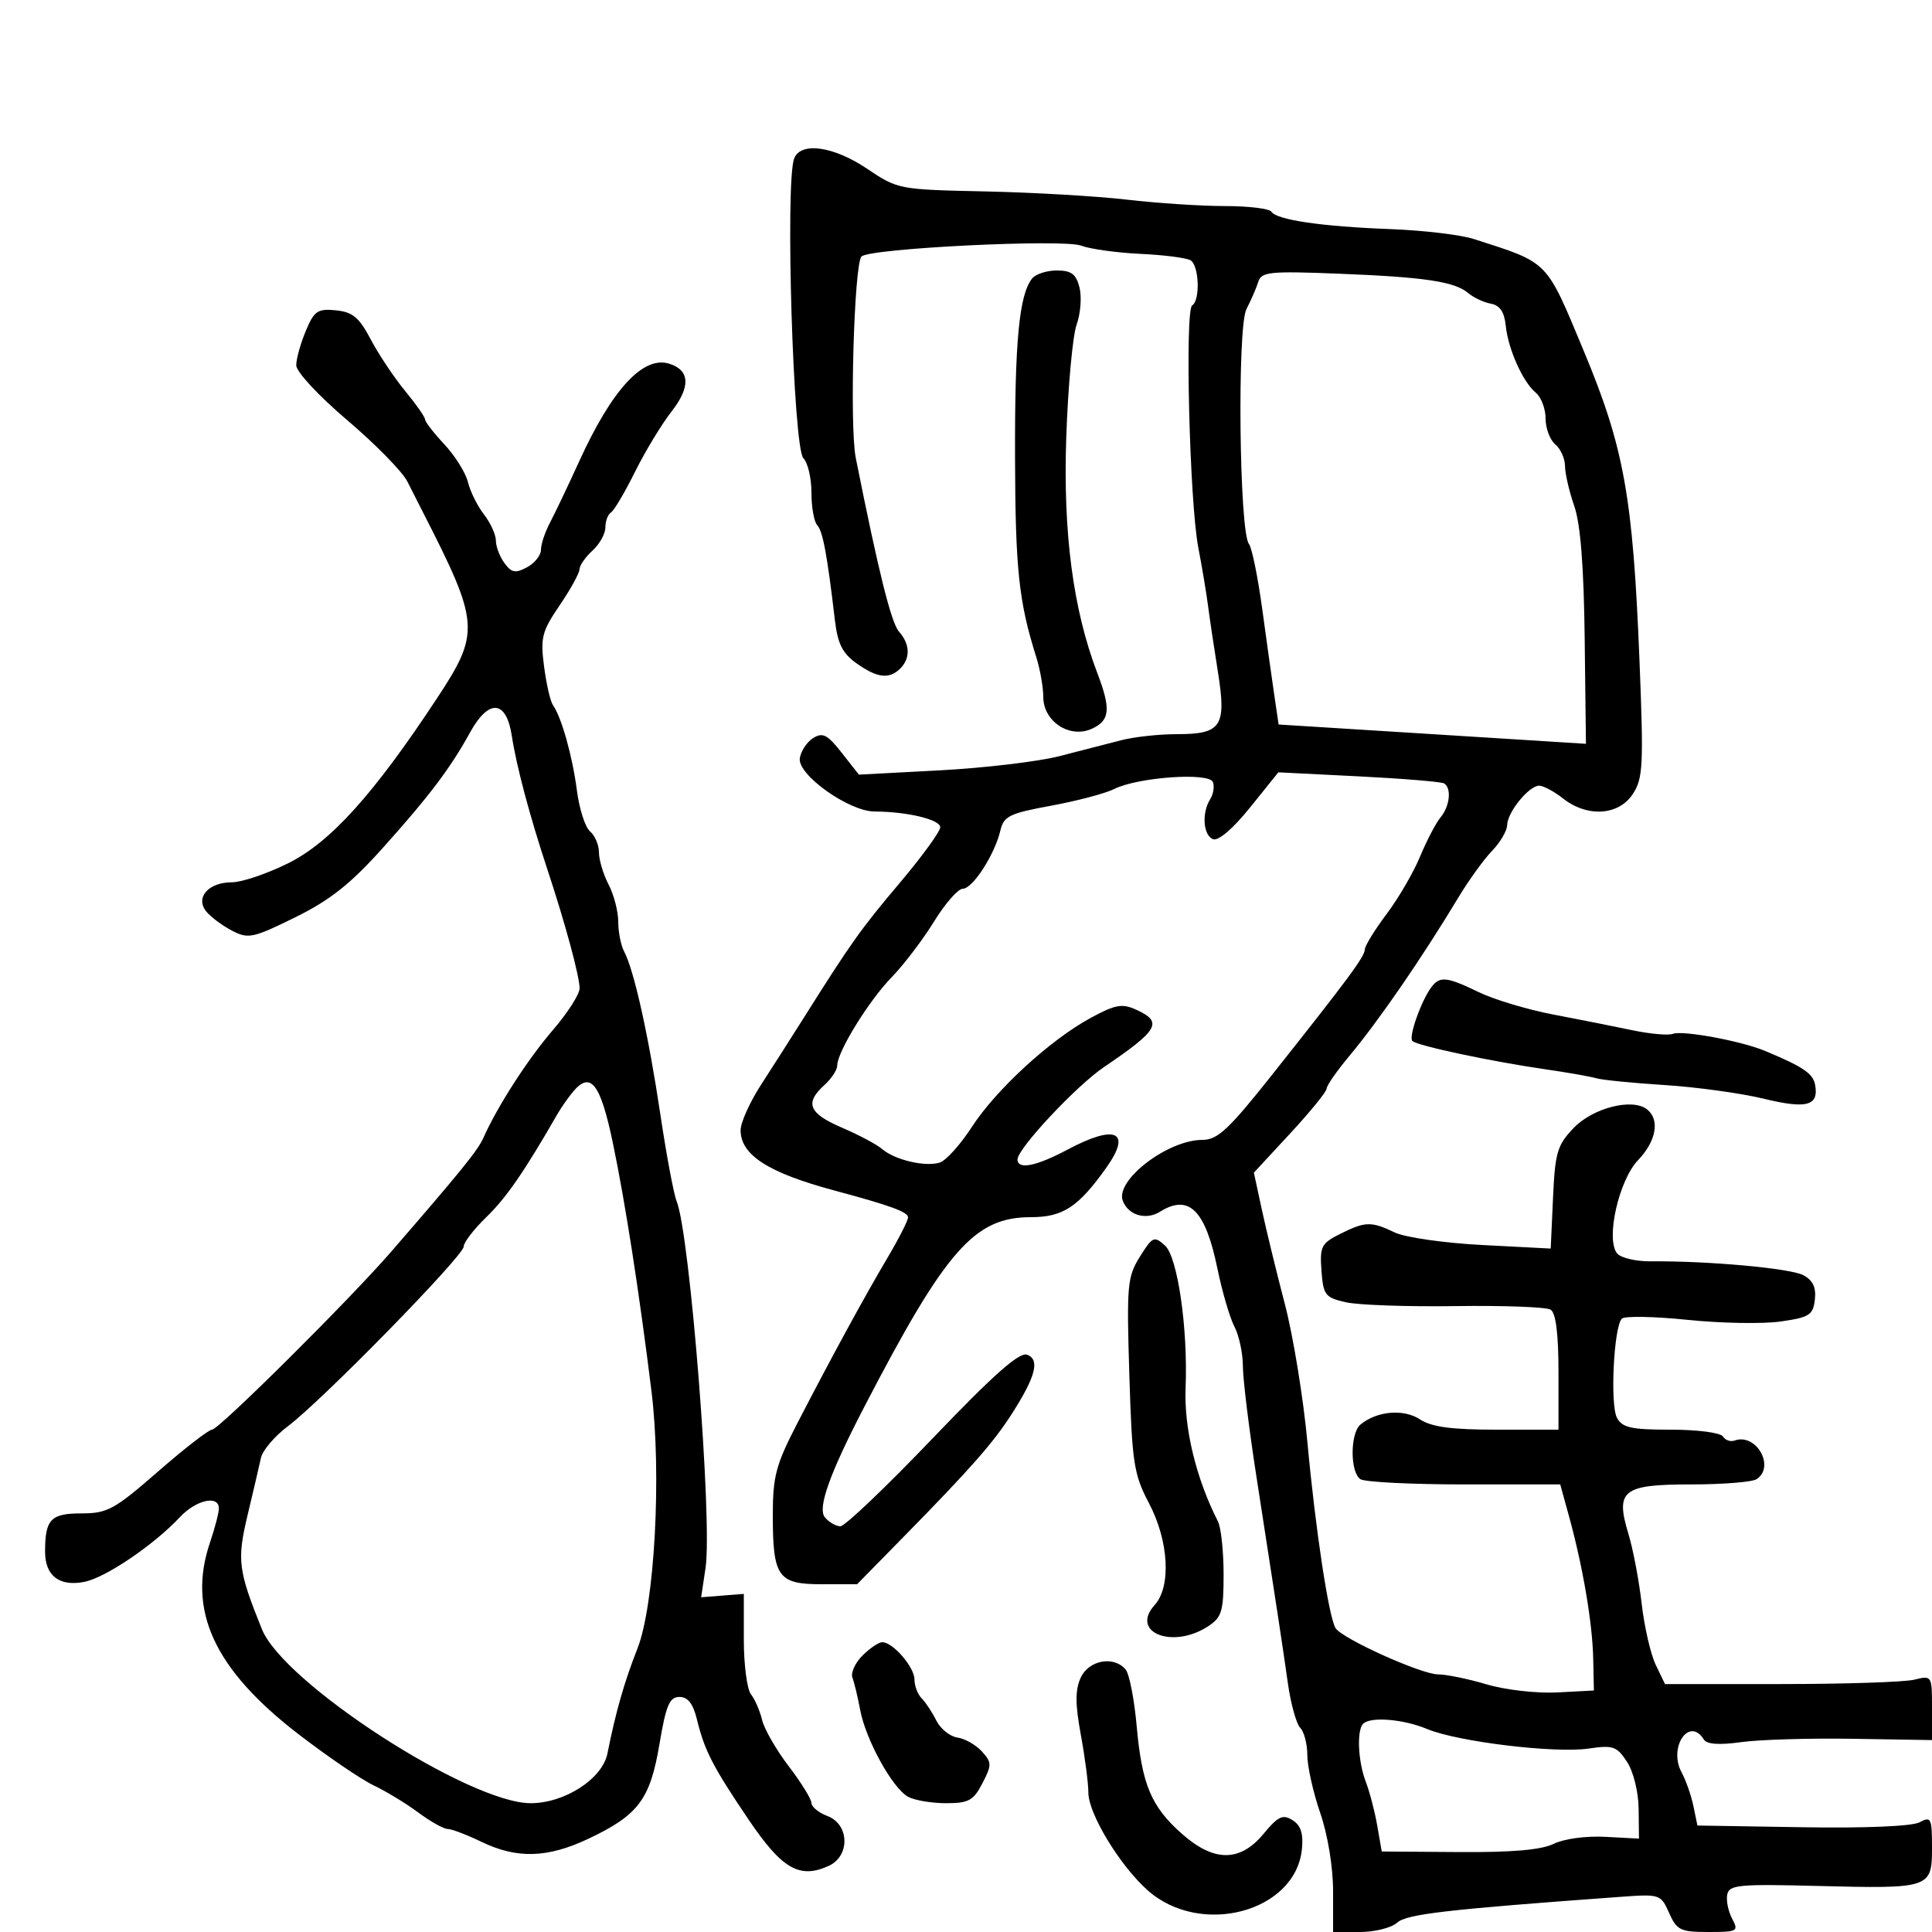 <svg xmlns="http://www.w3.org/2000/svg" width="300" height="300" viewBox="0 0 300 300" version="1.1">
	<path d="M 123.318 24.614 C 121.900 28.310, 123.169 69.569, 124.750 71.150 C 125.438 71.838, 126 74.245, 126 76.500 C 126 78.755, 126.404 81.028, 126.898 81.550 C 127.763 82.465, 128.450 86.159, 129.635 96.251 C 130.071 99.964, 130.806 101.438, 133.001 103.001 C 136.218 105.291, 138.089 105.511, 139.800 103.800 C 141.395 102.205, 141.317 100.014, 139.597 98.079 C 138.386 96.716, 136.402 88.745, 132.881 71.093 C 131.902 66.186, 132.621 40.979, 133.773 39.827 C 135.039 38.561, 165.072 37.077, 167.873 38.142 C 169.271 38.673, 173.416 39.248, 177.086 39.420 C 180.755 39.591, 184.262 40.044, 184.879 40.425 C 186.202 41.243, 186.391 46.641, 185.123 47.424 C 183.967 48.139, 184.715 77.959, 186.067 85 C 186.647 88.025, 187.325 92.075, 187.574 94 C 187.822 95.925, 188.513 100.552, 189.109 104.281 C 190.472 112.808, 189.691 114, 182.744 114 C 179.987 114, 176.105 114.423, 174.116 114.940 C 172.127 115.457, 167.800 116.571, 164.500 117.416 C 161.200 118.261, 152.845 119.252, 145.934 119.619 L 133.368 120.285 130.706 116.893 C 128.491 114.069, 127.747 113.685, 126.272 114.602 C 125.298 115.208, 124.363 116.622, 124.195 117.744 C 123.812 120.298, 131.809 125.995, 135.800 126.011 C 140.875 126.032, 146 127.260, 146 128.456 C 146 129.113, 143.179 132.992, 139.731 137.075 C 133.654 144.273, 132.201 146.314, 124.838 158 C 122.932 161.025, 119.939 165.715, 118.186 168.421 C 116.434 171.128, 115 174.312, 115 175.497 C 115 179.339, 119.278 182.096, 129.500 184.843 C 138.275 187.200, 141 188.193, 141 189.034 C 141 189.517, 139.591 192.294, 137.869 195.206 C 134.184 201.437, 129.193 210.593, 123.845 220.934 C 120.478 227.445, 120 229.224, 120 235.250 C 120 244.876, 120.793 246, 127.580 246 L 133.089 246 140.294 238.658 C 150.754 228.001, 154.276 223.997, 157.154 219.487 C 160.835 213.719, 161.499 211.129, 159.495 210.360 C 158.294 209.899, 154.337 213.402, 144.804 223.364 C 137.627 230.864, 131.191 237, 130.500 237 C 129.810 237, 128.723 236.372, 128.086 235.604 C 126.911 234.188, 128.816 228.847, 134.185 218.500 C 146.873 194.050, 151.305 189, 160.076 189 C 165.066 189, 167.460 187.423, 171.829 181.257 C 175.772 175.692, 173.237 174.535, 165.788 178.500 C 160.886 181.109, 158 181.678, 158 180.033 C 158 178.357, 167.110 168.620, 171.394 165.717 C 179.935 159.930, 180.629 158.699, 176.432 156.787 C 174.245 155.790, 173.195 155.979, 169.365 158.058 C 163.060 161.481, 154.674 169.180, 150.889 175.021 C 149.128 177.740, 146.895 180.216, 145.928 180.523 C 143.697 181.231, 138.953 180.123, 137 178.437 C 136.175 177.725, 133.363 176.227, 130.750 175.107 C 125.581 172.891, 124.915 171.292, 128 168.500 C 129.100 167.505, 130 166.141, 130 165.471 C 130 163.347, 134.868 155.443, 138.441 151.763 C 140.335 149.814, 143.299 145.919, 145.028 143.109 C 146.757 140.299, 148.771 138, 149.504 138 C 151.037 138, 154.463 132.695, 155.334 128.974 C 155.860 126.728, 156.735 126.299, 163.213 125.109 C 167.221 124.373, 171.625 123.208, 173 122.521 C 176.701 120.672, 187.746 119.894, 188.339 121.442 C 188.601 122.124, 188.413 123.316, 187.923 124.091 C 186.576 126.218, 186.824 129.719, 188.364 130.309 C 189.185 130.625, 191.474 128.662, 194.114 125.379 L 198.500 119.926 210.992 120.553 C 217.862 120.899, 223.825 121.392, 224.242 121.650 C 225.427 122.382, 225.133 125.183, 223.688 126.921 C 222.966 127.790, 221.536 130.525, 220.510 133 C 219.484 135.475, 217.150 139.486, 215.323 141.914 C 213.495 144.342, 211.970 146.817, 211.934 147.414 C 211.861 148.607, 209.473 151.834, 197.506 166.922 C 190.782 175.398, 189.066 177, 186.706 177 C 181.313 177, 173.125 183.277, 174.351 186.472 C 175.210 188.711, 177.950 189.512, 180.119 188.158 C 184.617 185.349, 187.168 187.877, 189.043 197 C 189.778 200.575, 190.966 204.625, 191.683 206 C 192.401 207.375, 192.990 210.134, 192.994 212.131 C 192.997 214.128, 193.933 221.778, 195.074 229.131 C 198.424 250.726, 199.101 255.176, 199.977 261.353 C 200.433 264.572, 201.300 267.700, 201.903 268.303 C 202.506 268.906, 203 270.815, 203 272.543 C 203 274.272, 203.900 278.303, 205 281.500 C 206.179 284.926, 207 289.917, 207 293.657 L 207 300 211.171 300 C 213.465 300, 216.060 299.351, 216.936 298.558 C 218.417 297.218, 224.505 296.513, 251.686 294.537 C 257.748 294.096, 257.897 294.146, 259.180 297.044 C 260.367 299.725, 260.933 300, 265.279 300 C 269.801 300, 270.009 299.885, 268.972 297.948 C 268.368 296.819, 268.021 295.131, 268.201 294.198 C 268.493 292.679, 269.966 292.537, 282.166 292.848 C 299.750 293.297, 300 293.214, 300 286.897 C 300 282.299, 299.857 282.006, 298.069 282.963 C 296.904 283.587, 289.682 283.892, 279.857 283.732 L 263.575 283.467 262.961 280.483 C 262.624 278.843, 261.794 276.471, 261.118 275.212 C 259.023 271.313, 262.311 266.458, 264.571 270.115 C 265.030 270.857, 266.972 270.991, 270.380 270.515 C 273.196 270.122, 281.012 269.890, 287.750 270 L 300 270.199 300 265.170 C 300 260.184, 299.976 260.146, 297.250 260.820 C 295.738 261.194, 286.408 261.500, 276.519 261.500 L 258.537 261.500 257.100 258.511 C 256.309 256.868, 255.327 252.593, 254.917 249.011 C 254.507 245.430, 253.585 240.568, 252.868 238.207 C 250.801 231.401, 251.942 230.500, 262.625 230.500 C 267.506 230.500, 272.063 230.136, 272.750 229.691 C 275.714 227.773, 272.706 222.475, 269.342 223.688 C 268.705 223.918, 267.890 223.632, 267.533 223.053 C 267.172 222.469, 263.582 222, 259.476 222 C 253.293 222, 251.907 221.694, 251.080 220.150 C 249.991 218.115, 250.589 206.011, 251.840 204.760 C 252.271 204.329, 256.871 204.413, 262.062 204.948 C 267.253 205.482, 273.750 205.597, 276.500 205.202 C 280.962 204.563, 281.533 204.197, 281.810 201.810 C 282.030 199.913, 281.508 198.807, 280.019 198.010 C 278.018 196.939, 265.240 195.778, 256.329 195.859 C 254.035 195.879, 251.687 195.328, 251.110 194.633 C 249.301 192.452, 251.357 183.280, 254.358 180.148 C 257.189 177.193, 257.778 173.857, 255.750 172.262 C 253.470 170.468, 247.353 172.022, 244.347 175.159 C 241.810 177.808, 241.471 178.957, 241.152 185.999 L 240.794 193.876 230.147 193.324 C 224.291 193.020, 218.193 192.148, 216.596 191.386 C 212.905 189.624, 212.016 189.646, 208.101 191.600 C 205.173 193.060, 204.921 193.556, 205.197 197.314 C 205.477 201.113, 205.768 201.489, 209 202.218 C 210.925 202.652, 218.590 202.919, 226.033 202.811 C 233.477 202.703, 240.114 202.953, 240.783 203.366 C 241.592 203.866, 242 207.116, 242 213.059 L 242 222 232.465 222 C 225.383 222, 222.297 221.586, 220.472 220.390 C 217.944 218.733, 213.790 219.099, 211.256 221.203 C 209.631 222.551, 209.627 228.641, 211.250 229.691 C 211.938 230.136, 219.199 230.500, 227.386 230.500 L 242.273 230.500 243.649 235.500 C 245.782 243.252, 247.272 252.010, 247.391 257.500 L 247.500 262.500 241.784 262.799 C 238.621 262.964, 233.739 262.406, 230.853 261.549 C 227.984 260.697, 224.595 260, 223.321 260 C 220.710 260, 208.393 254.445, 207.384 252.812 C 206.326 251.100, 204.262 237.476, 203.020 224 C 202.386 217.125, 200.808 207.450, 199.513 202.500 C 198.217 197.550, 196.605 190.933, 195.930 187.795 L 194.702 182.089 200.351 175.988 C 203.458 172.632, 206 169.504, 206 169.038 C 206 168.571, 207.595 166.280, 209.545 163.946 C 214.088 158.508, 220.828 148.710, 226.440 139.385 C 228.057 136.698, 230.420 133.426, 231.690 132.114 C 232.961 130.801, 234.015 129.001, 234.033 128.114 C 234.075 126.105, 237.411 122, 239.003 122 C 239.653 122, 241.329 122.900, 242.727 124 C 246.480 126.952, 251.352 126.638, 253.536 123.304 C 255.133 120.867, 255.233 118.876, 254.578 102.554 C 253.558 77.122, 252.188 69.509, 245.928 54.500 C 239.995 40.274, 240.605 40.894, 228.816 37.103 C 226.789 36.451, 220.939 35.762, 215.816 35.570 C 205.238 35.176, 198.207 34.143, 197.419 32.869 C 197.124 32.391, 193.871 31.999, 190.191 31.997 C 186.511 31.996, 179.675 31.548, 175 31.003 C 170.325 30.458, 160.411 29.883, 152.968 29.724 C 139.590 29.440, 139.383 29.400, 134.668 26.218 C 129.449 22.696, 124.331 21.973, 123.318 24.614 M 160.261 43.250 C 158.251 45.804, 157.566 52.984, 157.614 71 C 157.660 88.364, 158.196 93.429, 160.898 101.993 C 161.504 103.915, 162 106.717, 162 108.220 C 162 112.033, 166.109 114.727, 169.541 113.163 C 172.361 111.879, 172.532 110.124, 170.386 104.500 C 166.621 94.632, 165.057 82.731, 165.570 67.860 C 165.842 59.962, 166.566 52.105, 167.179 50.401 C 167.791 48.696, 167.993 46.109, 167.627 44.651 C 167.102 42.556, 166.362 42, 164.103 42 C 162.531 42, 160.802 42.563, 160.261 43.250 M 195.384 43.765 C 195.087 44.719, 194.260 46.625, 193.547 48 C 192.094 50.802, 192.430 82.575, 193.933 84.461 C 194.388 85.032, 195.313 89.550, 195.989 94.500 C 196.665 99.450, 197.515 105.525, 197.880 108 L 198.542 112.500 218.521 113.753 C 229.509 114.442, 240.247 115.117, 242.382 115.253 L 246.265 115.500 246.068 99.079 C 245.935 87.925, 245.416 81.349, 244.451 78.579 C 243.669 76.335, 243.023 73.543, 243.015 72.372 C 243.007 71.202, 242.325 69.685, 241.500 69 C 240.675 68.315, 240 66.515, 240 65 C 240 63.485, 239.317 61.678, 238.482 60.985 C 236.453 59.301, 234.174 54.199, 233.802 50.509 C 233.593 48.440, 232.883 47.405, 231.500 47.155 C 230.400 46.956, 228.825 46.220, 228 45.519 C 225.878 43.715, 221.220 43.020, 207.713 42.492 C 197.161 42.079, 195.869 42.212, 195.384 43.765 M 47.476 51.403 C 46.664 53.346, 46 55.741, 46 56.726 C 46 57.728, 49.485 61.478, 53.923 65.249 C 58.280 68.953, 62.472 73.224, 63.239 74.742 C 64.005 76.259, 65.092 78.400, 65.654 79.500 C 74.511 96.833, 74.611 98.192, 67.794 108.527 C 58.003 123.371, 51.296 130.797, 44.747 134.047 C 41.473 135.671, 37.546 137, 36.020 137 C 32.340 137, 30.257 139.399, 32.055 141.566 C 32.770 142.427, 34.571 143.761, 36.059 144.531 C 38.558 145.823, 39.302 145.664, 45.823 142.451 C 51.228 139.789, 54.406 137.277, 59.378 131.737 C 66.636 123.651, 69.943 119.278, 72.980 113.750 C 75.885 108.463, 78.622 108.674, 79.472 114.250 C 80.194 118.979, 82.245 126.685, 84.997 135 C 87.763 143.361, 90 151.617, 90 153.468 C 90 154.382, 88.134 157.295, 85.854 159.942 C 81.962 164.460, 77.243 171.777, 75.082 176.643 C 74.199 178.632, 71.756 181.651, 60.728 194.379 C 54.250 201.856, 33.970 222, 32.921 222 C 32.409 222, 28.636 224.925, 24.537 228.500 C 17.769 234.403, 16.676 235, 12.649 235 C 7.867 235, 7 235.915, 7 240.959 C 7 244.697, 9.235 246.403, 13.115 245.627 C 16.416 244.967, 23.892 239.900, 27.924 235.591 C 30.457 232.884, 34.011 232.098, 33.985 234.250 C 33.977 234.938, 33.360 237.300, 32.613 239.500 C 29.033 250.049, 33.246 259.193, 46.327 269.266 C 50.822 272.727, 56.075 276.307, 58 277.221 C 59.925 278.136, 63.050 280.035, 64.944 281.442 C 66.839 282.849, 68.892 284, 69.506 284 C 70.121 284, 72.487 284.900, 74.764 286 C 80.269 288.660, 85.021 288.522, 91.371 285.518 C 99.125 281.849, 100.951 279.420, 102.395 270.852 C 103.418 264.780, 103.959 263.500, 105.503 263.500 C 106.812 263.500, 107.628 264.551, 108.222 267 C 109.392 271.828, 110.715 274.387, 116.310 282.648 C 121.442 290.226, 124.173 291.790, 128.681 289.735 C 132.023 288.213, 131.908 283.296, 128.500 282 C 127.125 281.477, 126 280.561, 126 279.965 C 126 279.368, 124.414 276.802, 122.475 274.263 C 120.536 271.724, 118.674 268.488, 118.337 267.073 C 118 265.658, 117.224 263.867, 116.612 263.093 C 116 262.319, 115.500 258.494, 115.500 254.593 L 115.500 247.500 112.187 247.762 L 108.874 248.025 109.556 243.477 C 110.652 236.166, 107.137 191.606, 105.061 186.500 C 104.614 185.400, 103.476 179.325, 102.532 173 C 100.715 160.822, 98.452 150.640, 96.923 147.764 C 96.415 146.809, 96 144.722, 96 143.128 C 96 141.533, 95.328 138.940, 94.506 137.364 C 93.685 135.789, 93.010 133.543, 93.006 132.372 C 93.003 131.202, 92.382 129.732, 91.627 129.105 C 90.871 128.478, 89.950 125.610, 89.579 122.733 C 88.897 117.438, 87.187 111.352, 85.856 109.475 C 85.456 108.911, 84.837 106.211, 84.481 103.475 C 83.899 99.013, 84.148 98.036, 86.898 94 C 88.584 91.525, 89.972 89.007, 89.982 88.405 C 89.992 87.803, 90.900 86.495, 92 85.500 C 93.100 84.505, 94 82.886, 94 81.904 C 94 80.922, 94.391 79.876, 94.870 79.580 C 95.348 79.285, 97.027 76.446, 98.601 73.271 C 100.175 70.097, 102.723 65.888, 104.264 63.917 C 107.258 60.089, 107.147 57.499, 103.945 56.483 C 99.883 55.193, 95.046 60.427, 89.932 71.647 C 88.213 75.416, 86.176 79.694, 85.404 81.154 C 84.632 82.614, 84 84.511, 84 85.369 C 84 86.227, 83.023 87.452, 81.829 88.091 C 80.030 89.054, 79.431 88.942, 78.329 87.435 C 77.598 86.436, 77 84.864, 77 83.944 C 77 83.023, 76.169 81.197, 75.152 79.885 C 74.136 78.573, 73.016 76.315, 72.663 74.867 C 72.309 73.418, 70.666 70.783, 69.010 69.011 C 67.355 67.239, 66 65.489, 66 65.122 C 66 64.756, 64.604 62.762, 62.898 60.693 C 61.192 58.623, 58.797 55.033, 57.575 52.715 C 55.765 49.282, 54.760 48.442, 52.153 48.185 C 49.316 47.906, 48.784 48.272, 47.476 51.403 M 222.290 153.250 C 220.716 155.311, 218.688 161.022, 219.310 161.643 C 220.039 162.372, 231.469 164.808, 239.896 166.030 C 243.413 166.540, 247.013 167.173, 247.896 167.436 C 248.778 167.700, 253.550 168.173, 258.500 168.488 C 263.450 168.803, 270.368 169.757, 273.873 170.608 C 280.590 172.239, 282.477 171.713, 281.837 168.391 C 281.506 166.674, 279.906 165.605, 274 163.156 C 270.317 161.628, 261.268 159.960, 259.775 160.533 C 259.063 160.806, 256.235 160.556, 253.490 159.977 C 250.746 159.398, 245.229 158.302, 241.231 157.542 C 237.233 156.782, 232.029 155.224, 229.665 154.080 C 224.676 151.665, 223.594 151.543, 222.290 153.250 M 88.947 169.564 C 88.194 170.471, 87.111 172.027, 86.539 173.021 C 81.433 181.905, 78.610 186.001, 75.564 188.946 C 73.604 190.842, 72 192.923, 72 193.572 C 72 195.005, 50.003 217.486, 44.737 221.435 C 42.667 222.988, 40.769 225.212, 40.519 226.379 C 40.268 227.545, 39.340 231.524, 38.456 235.219 C 36.774 242.252, 36.970 243.827, 40.677 253 C 44.057 261.367, 72.857 280, 82.409 280 C 87.682 280, 93.535 276.213, 94.318 272.296 C 95.624 265.764, 96.938 261.169, 98.978 256 C 101.654 249.221, 102.760 228.935, 101.158 216 C 99.252 200.613, 97.078 186.638, 95.170 177.500 C 93.225 168.189, 91.701 166.246, 88.947 169.564 M 177.001 195.141 C 175.047 198.266, 174.932 199.545, 175.364 213.500 C 175.787 227.209, 176.050 228.923, 178.414 233.419 C 181.497 239.284, 181.890 246.359, 179.292 249.230 C 175.434 253.493, 182.094 256.134, 187.603 252.525 C 189.725 251.134, 190 250.209, 190 244.463 C 190 240.894, 189.603 237.191, 189.117 236.236 C 185.723 229.566, 183.839 221.780, 184.098 215.500 C 184.476 206.337, 182.865 195.188, 180.907 193.415 C 179.215 191.885, 178.972 191.992, 177.001 195.141 M 133.923 257.077 C 132.780 258.220, 132.079 259.763, 132.364 260.506 C 132.649 261.250, 133.193 263.514, 133.573 265.539 C 134.446 270.189, 138.613 277.723, 141.028 279.015 C 142.040 279.557, 144.687 280, 146.909 280 C 150.413 280, 151.161 279.590, 152.547 276.909 C 154.021 274.058, 154.015 273.674, 152.468 271.965 C 151.546 270.946, 149.837 269.974, 148.671 269.806 C 147.504 269.638, 146.028 268.450, 145.391 267.166 C 144.753 265.882, 143.730 264.330, 143.116 263.716 C 142.502 263.102, 142 261.790, 142 260.800 C 142 258.876, 138.659 255, 137 255 C 136.450 255, 135.065 255.935, 133.923 257.077 M 167.809 260.519 C 166.944 262.419, 166.949 264.598, 167.831 269.385 C 168.474 272.875, 169 276.909, 169 278.350 C 169 281.624, 173.875 289.667, 178.190 293.511 C 186.410 300.836, 201.182 296.903, 202.162 287.128 C 202.404 284.709, 201.991 283.438, 200.699 282.628 C 199.190 281.683, 198.459 282.030, 196.199 284.759 C 192.554 289.161, 188.502 289.159, 183.527 284.754 C 178.745 280.521, 177.318 277.117, 176.501 268 C 176.132 263.875, 175.363 259.938, 174.792 259.250 C 172.973 257.058, 169.062 257.769, 167.809 260.519 M 211.667 267.667 C 210.648 268.685, 210.872 273.538, 212.083 276.685 C 212.679 278.233, 213.479 281.300, 213.861 283.500 L 214.556 287.500 226.528 287.587 C 234.794 287.648, 239.353 287.252, 241.257 286.308 C 242.828 285.529, 246.269 285.062, 249.257 285.221 L 254.500 285.500 254.445 280.872 C 254.413 278.231, 253.637 275.095, 252.637 273.569 C 251.061 271.163, 250.465 270.957, 246.692 271.515 C 241.463 272.289, 226.346 270.460, 221.610 268.482 C 217.913 266.937, 212.814 266.519, 211.667 267.667" stroke="none" fill="black" fill-rule="evenodd"/>
</svg>